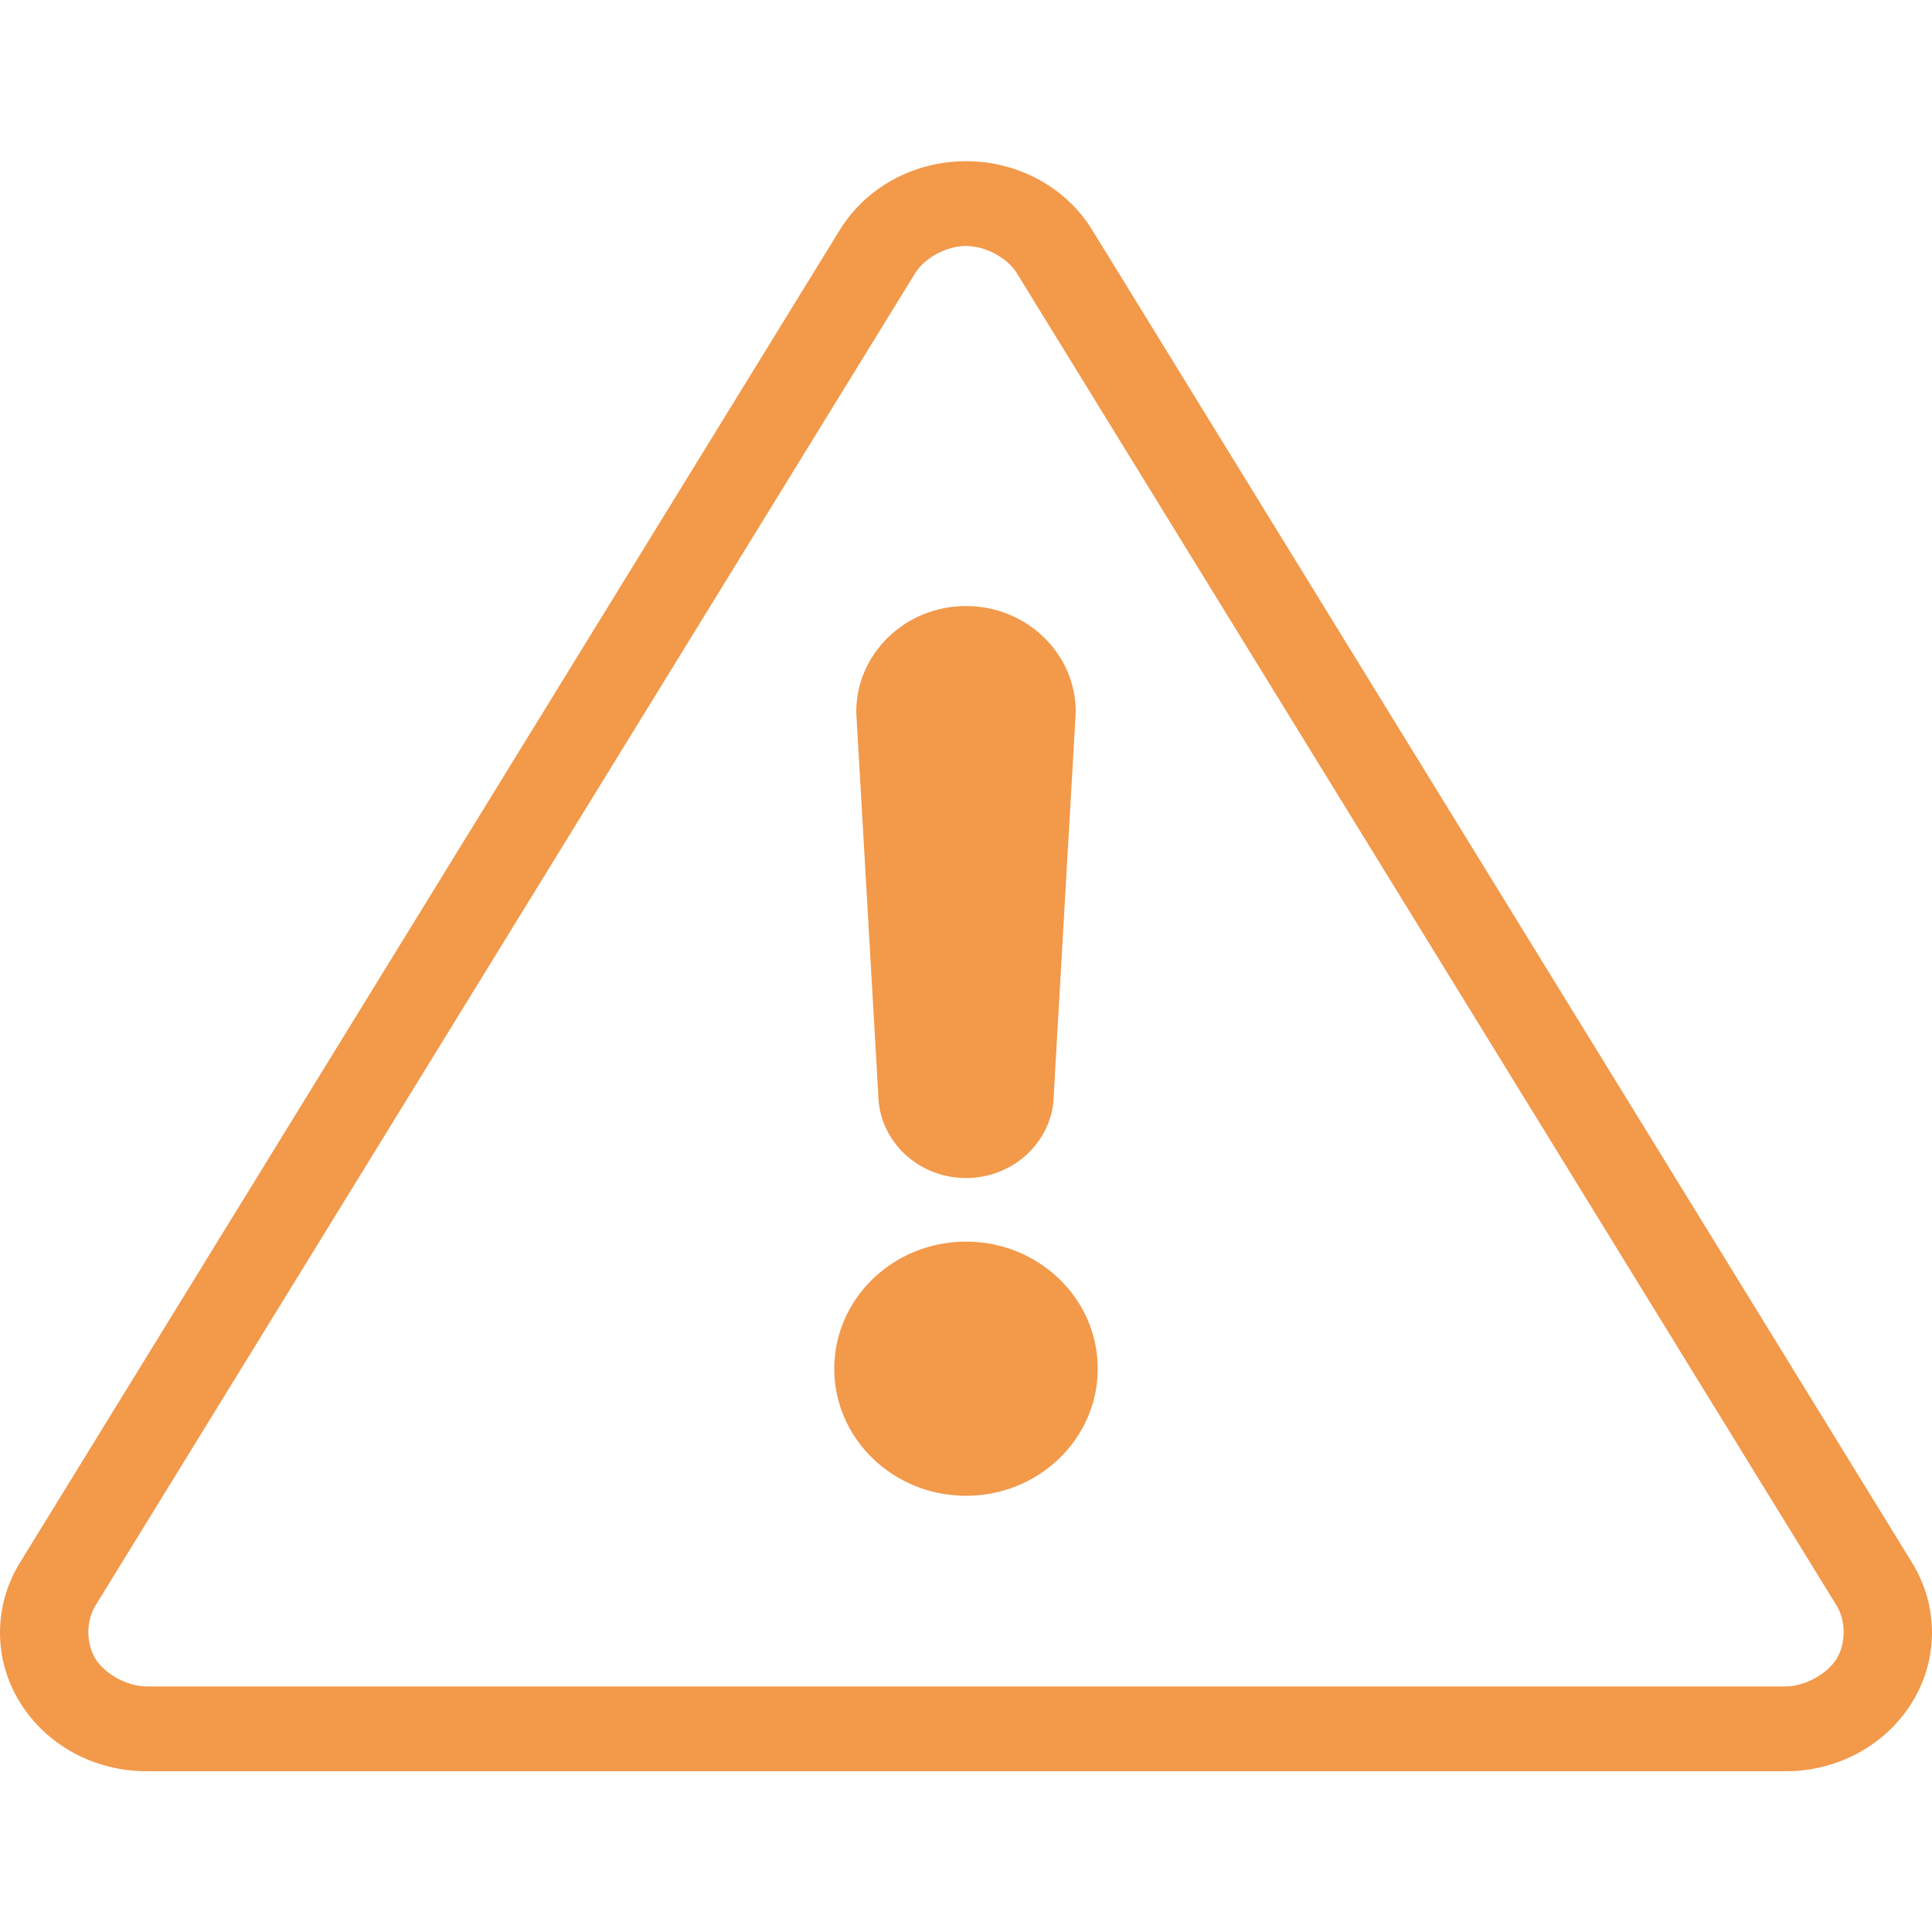 <svg width="32" height="32" viewBox="0 0 32 32" version="1.1" xmlns="http://www.w3.org/2000/svg" xmlns:xlink="http://www.w3.org/1999/xlink">
<title>Icon: Validation</title>
<desc>Created using Figma</desc>
<g id="Canvas" transform="translate(7 5437)">
<g id="Icon: Validation">
<g id="np_warning_855760_000000">
<g id="Vector">
<use xlink:href="#path0_fill" transform="translate(-7 -5434.33)" fill="#F2994A"/>
</g>
</g>
</g>
</g>
<defs>
<path id="path0_fill" d="M 16 0C 15.141 0 14.348 0.428 13.909 1.14L 0.33 23.213C -0.109 23.927 -0.111 24.812 0.33 25.526C 0.77 26.24 1.57 26.669 2.432 26.667L 29.568 26.667C 30.43 26.671 31.23 26.24 31.67 25.526C 32.111 24.812 32.109 23.927 31.67 23.213L 18.091 1.14C 17.652 0.428 16.859 0 16 0L 16 0ZM 16 1.404C 16.325 1.404 16.686 1.602 16.841 1.853L 30.421 23.925C 30.575 24.178 30.575 24.55 30.421 24.803C 30.266 25.055 29.895 25.265 29.568 25.263L 2.432 25.263C 2.105 25.263 1.735 25.055 1.58 24.803C 1.425 24.55 1.425 24.178 1.58 23.925L 15.159 1.853C 15.314 1.602 15.675 1.404 16 1.404L 16 1.404ZM 16 7.368C 14.996 7.368 14.182 8.154 14.182 9.123L 14.546 15.439C 14.546 16.214 15.196 16.842 16 16.842C 16.804 16.842 17.455 16.214 17.455 15.439L 17.818 9.123C 17.818 8.154 17.004 7.368 16 7.368ZM 16 17.895C 14.796 17.895 13.818 18.838 13.818 20C 13.818 21.162 14.796 22.105 16 22.105C 17.205 22.105 18.182 21.162 18.182 20C 18.182 18.838 17.205 17.895 16 17.895Z"/>
</defs>
</svg>
